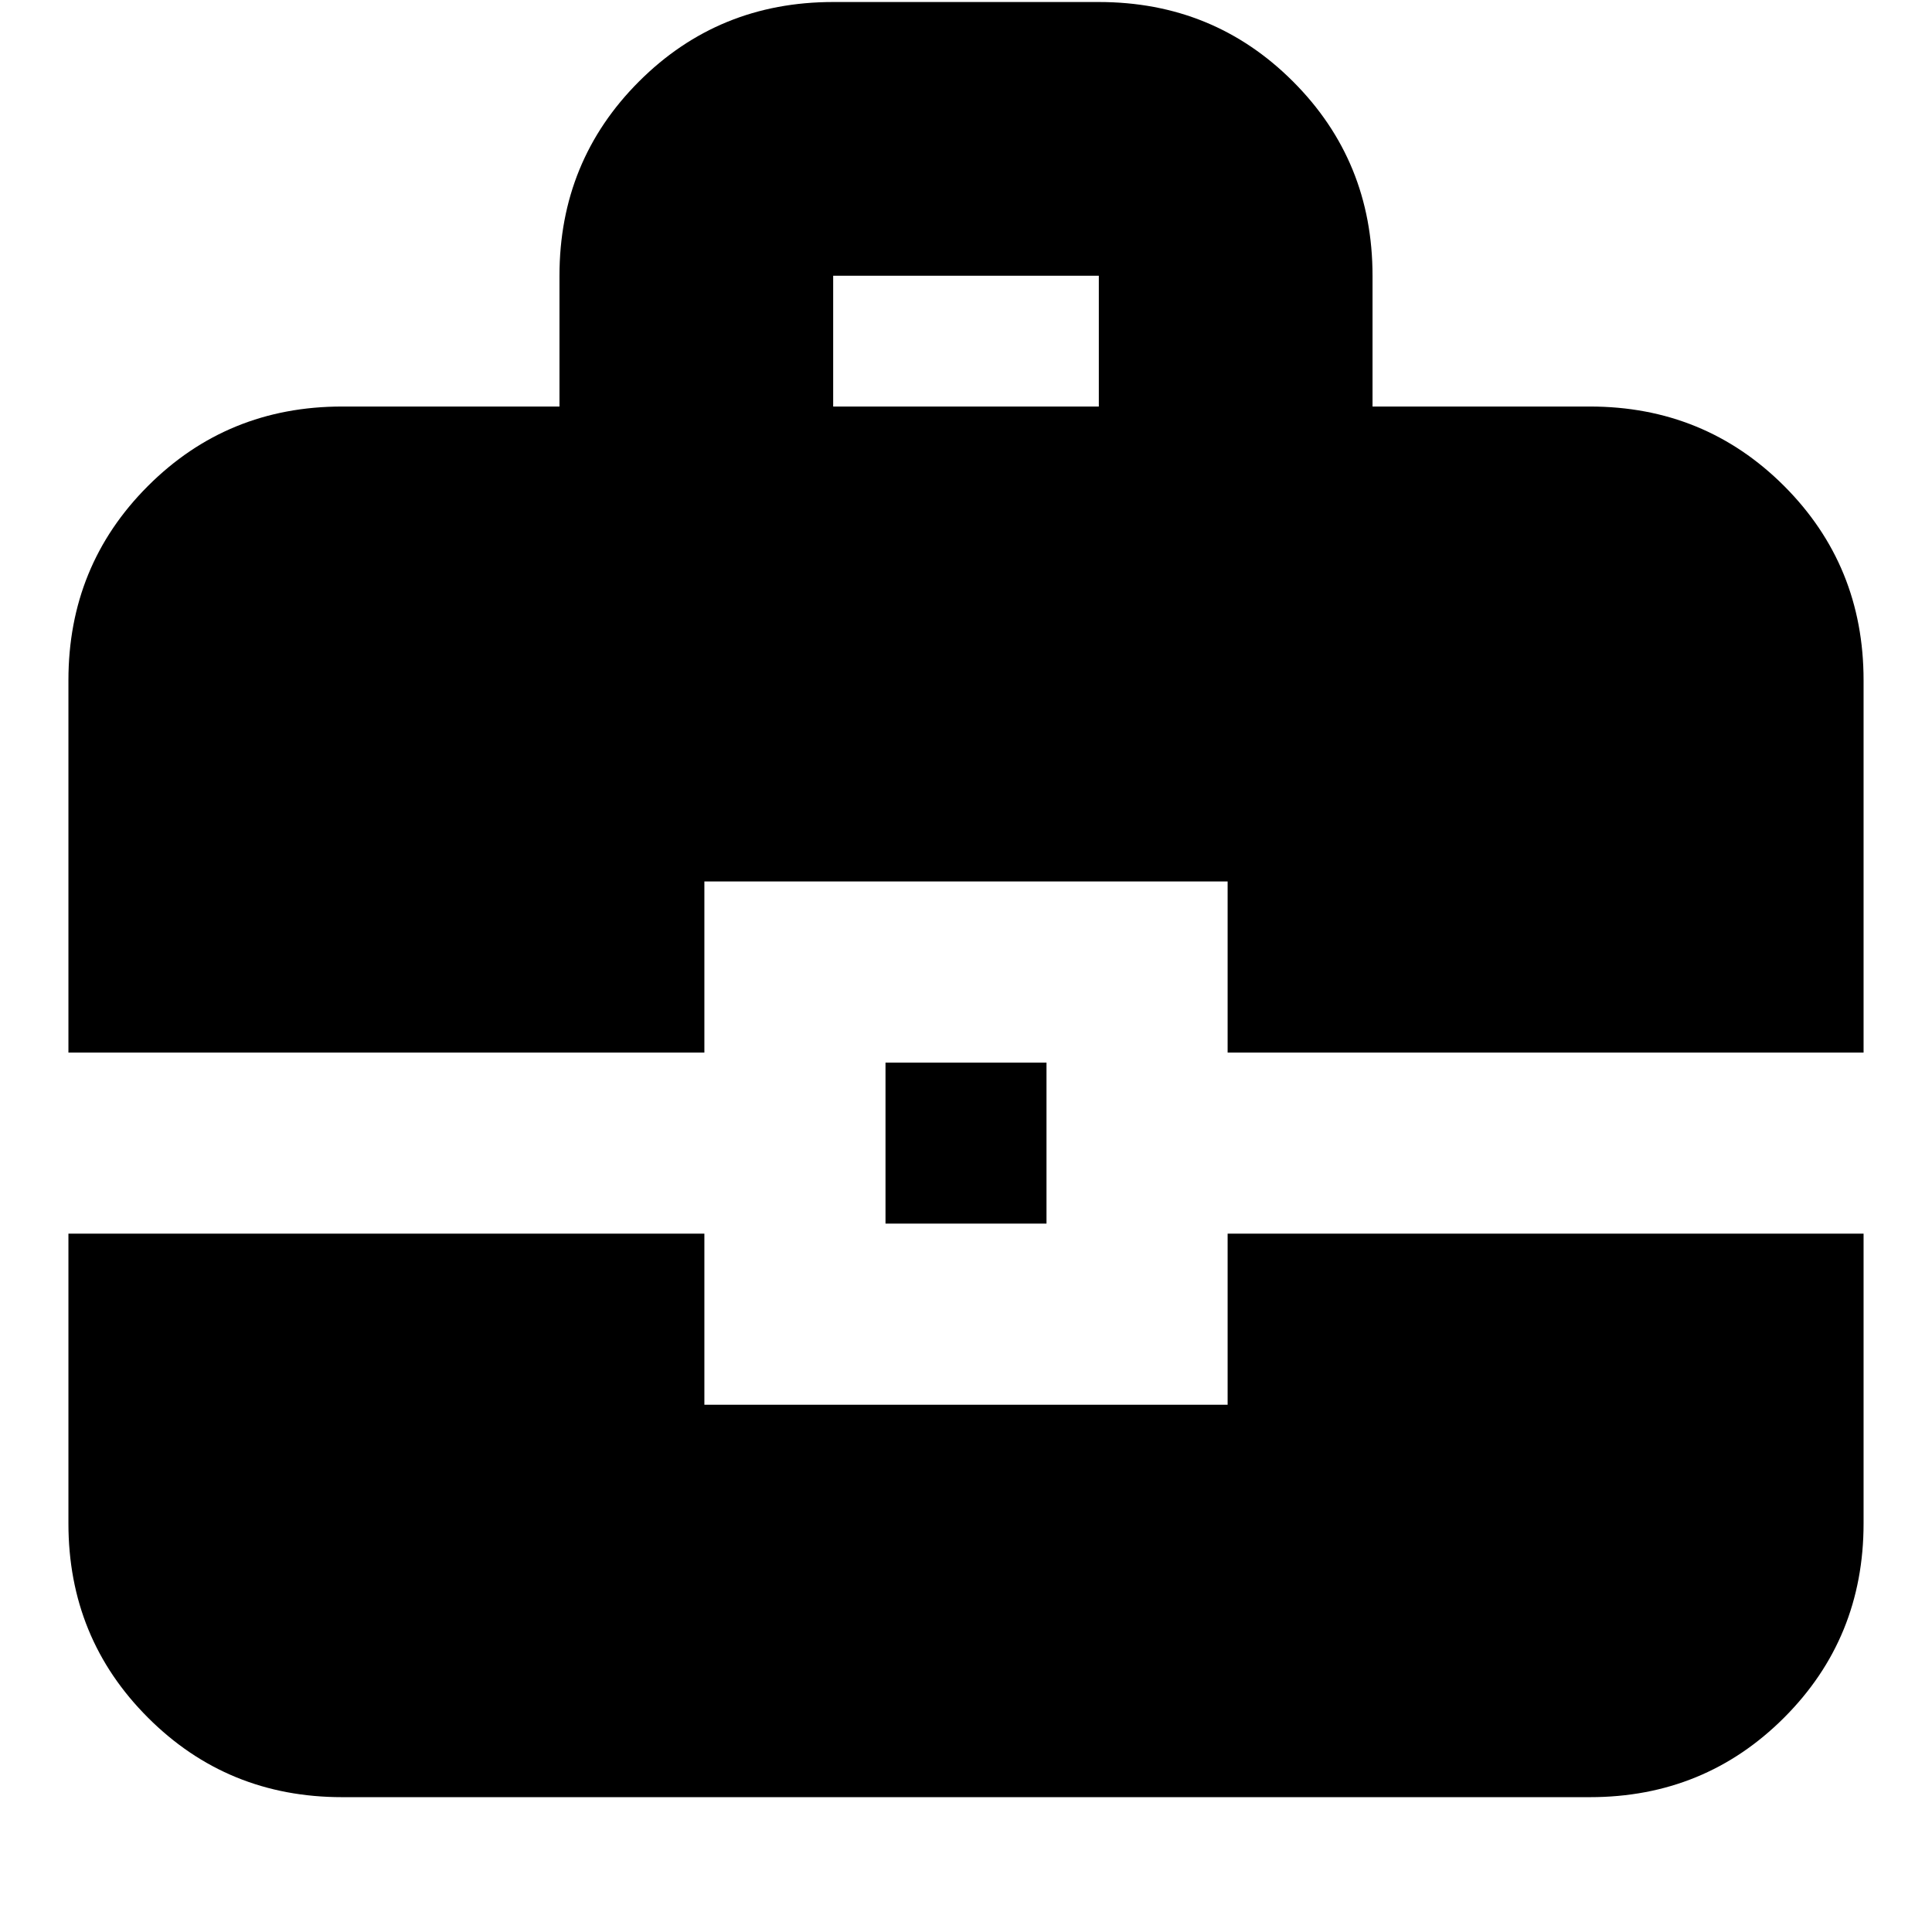 <svg xmlns="http://www.w3.org/2000/svg" height="24" width="24"><path d="M6.95 5.05V3.425Q6.95 2 7.938 1.012Q8.925 0.025 10.35 0.025H13.65Q15.075 0.025 16.062 1.012Q17.05 2 17.05 3.425V5.05H19.75Q21.175 5.05 22.163 6.037Q23.15 7.025 23.15 8.45V13.075H15.25V10.95H8.75V13.075H0.85V8.45Q0.85 7.025 1.838 6.037Q2.825 5.05 4.25 5.05ZM10.35 5.05H13.65V3.425Q13.65 3.425 13.65 3.425Q13.65 3.425 13.65 3.425H10.35Q10.35 3.425 10.35 3.425Q10.35 3.425 10.35 3.425ZM11 15.2V13.2H13V15.2ZM0.85 15.325H8.75V17.45H15.25V15.325H23.15V18.925Q23.15 20.35 22.163 21.337Q21.175 22.325 19.75 22.325H4.25Q2.825 22.325 1.838 21.337Q0.85 20.35 0.85 18.925Z"/></svg>